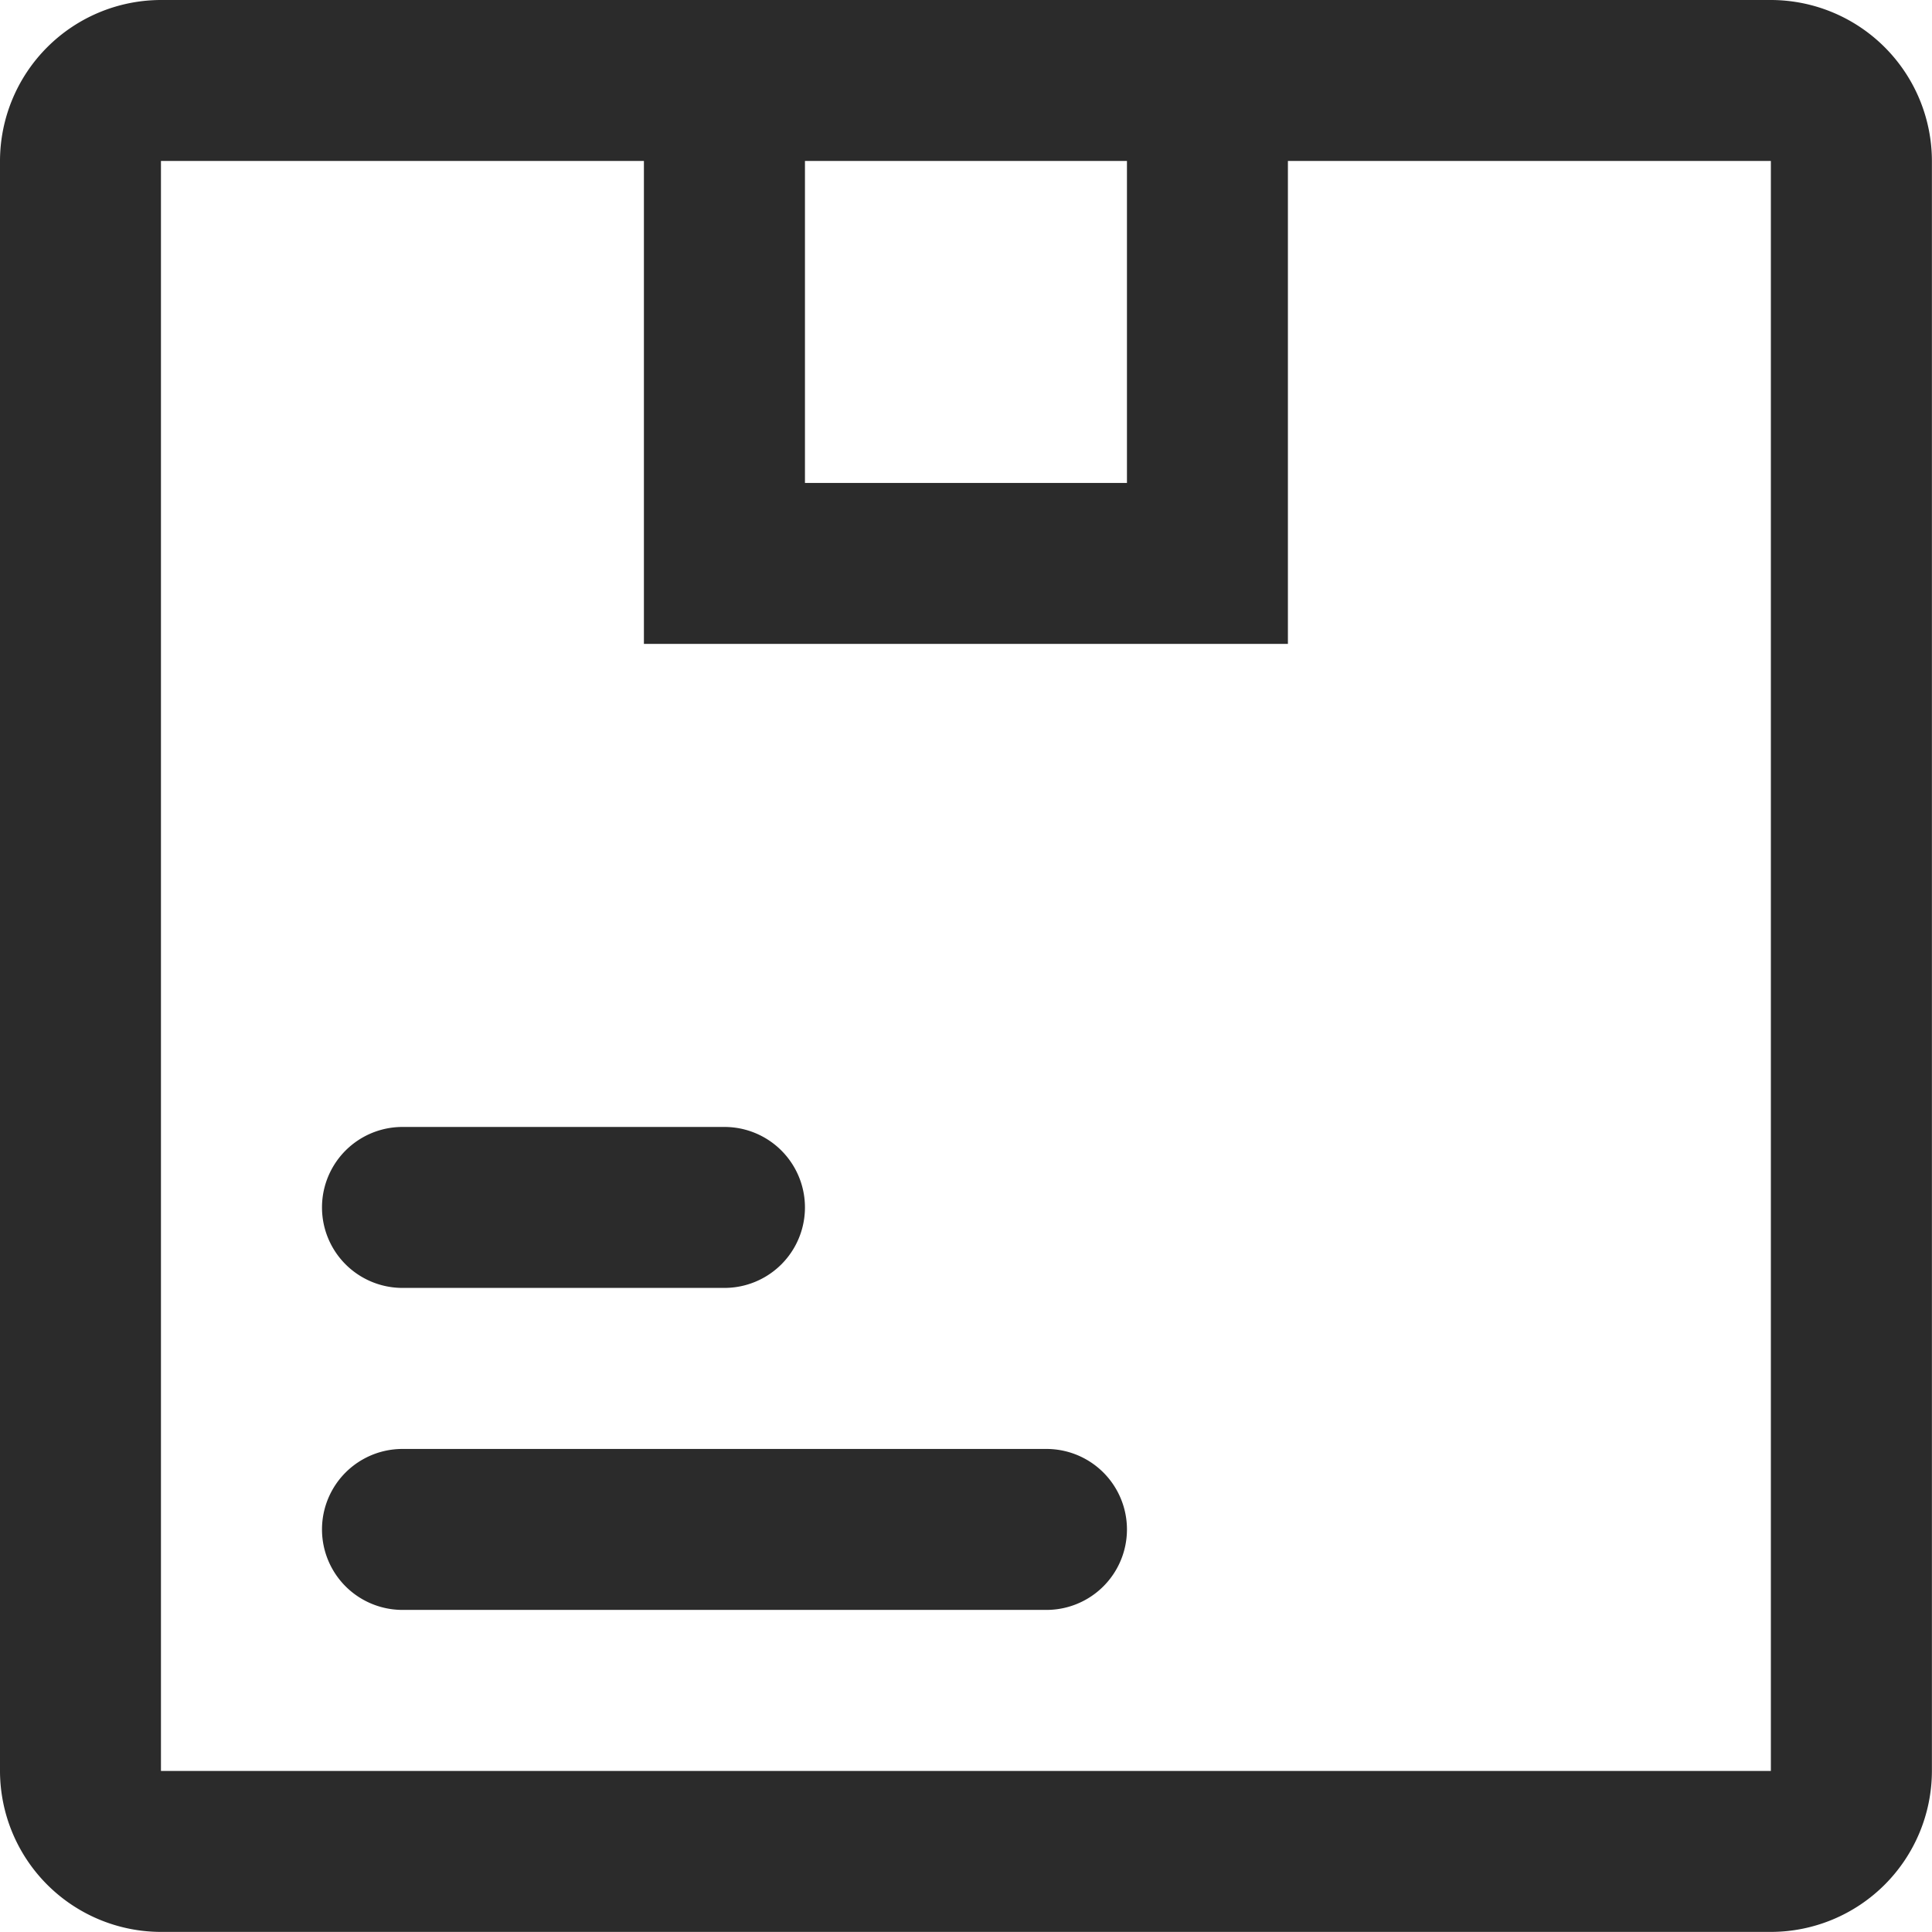 <svg xmlns="http://www.w3.org/2000/svg" width="21.438" height="21.438" viewBox="0 0 21.438 21.438">
  <g id="Group_7571" data-name="Group 7571" transform="translate(-1680 -290)">
    <path id="Path_3887" data-name="Path 3887" d="M.893,0H4.466a.893.893,0,0,1,0,1.786H.893A.893.893,0,0,1,.893,0Z" transform="translate(1683.573 302.505)" fill="#2b2b2b"/>
    <path id="Path_3888" data-name="Path 3888" d="M.893,0H8.039a.893.893,0,1,1,0,1.786H.893A.893.893,0,0,1,.893,0Z" transform="translate(1683.573 306.078)" fill="#2b2b2b"/>
    <path id="Path_3886" data-name="Path 3886" d="M23.651,4H5.786A1.789,1.789,0,0,0,4,5.786V23.651a1.789,1.789,0,0,0,1.786,1.786H23.651a1.789,1.789,0,0,0,1.786-1.786V5.786A1.789,1.789,0,0,0,23.651,4ZM16.505,5.786V9.359H12.932V5.786ZM5.786,23.651V5.786h5.359v5.359h7.146V5.786h5.359V23.651Z" transform="translate(1676 286)" fill="#2b2b2b"/>
  </g>
</svg>
